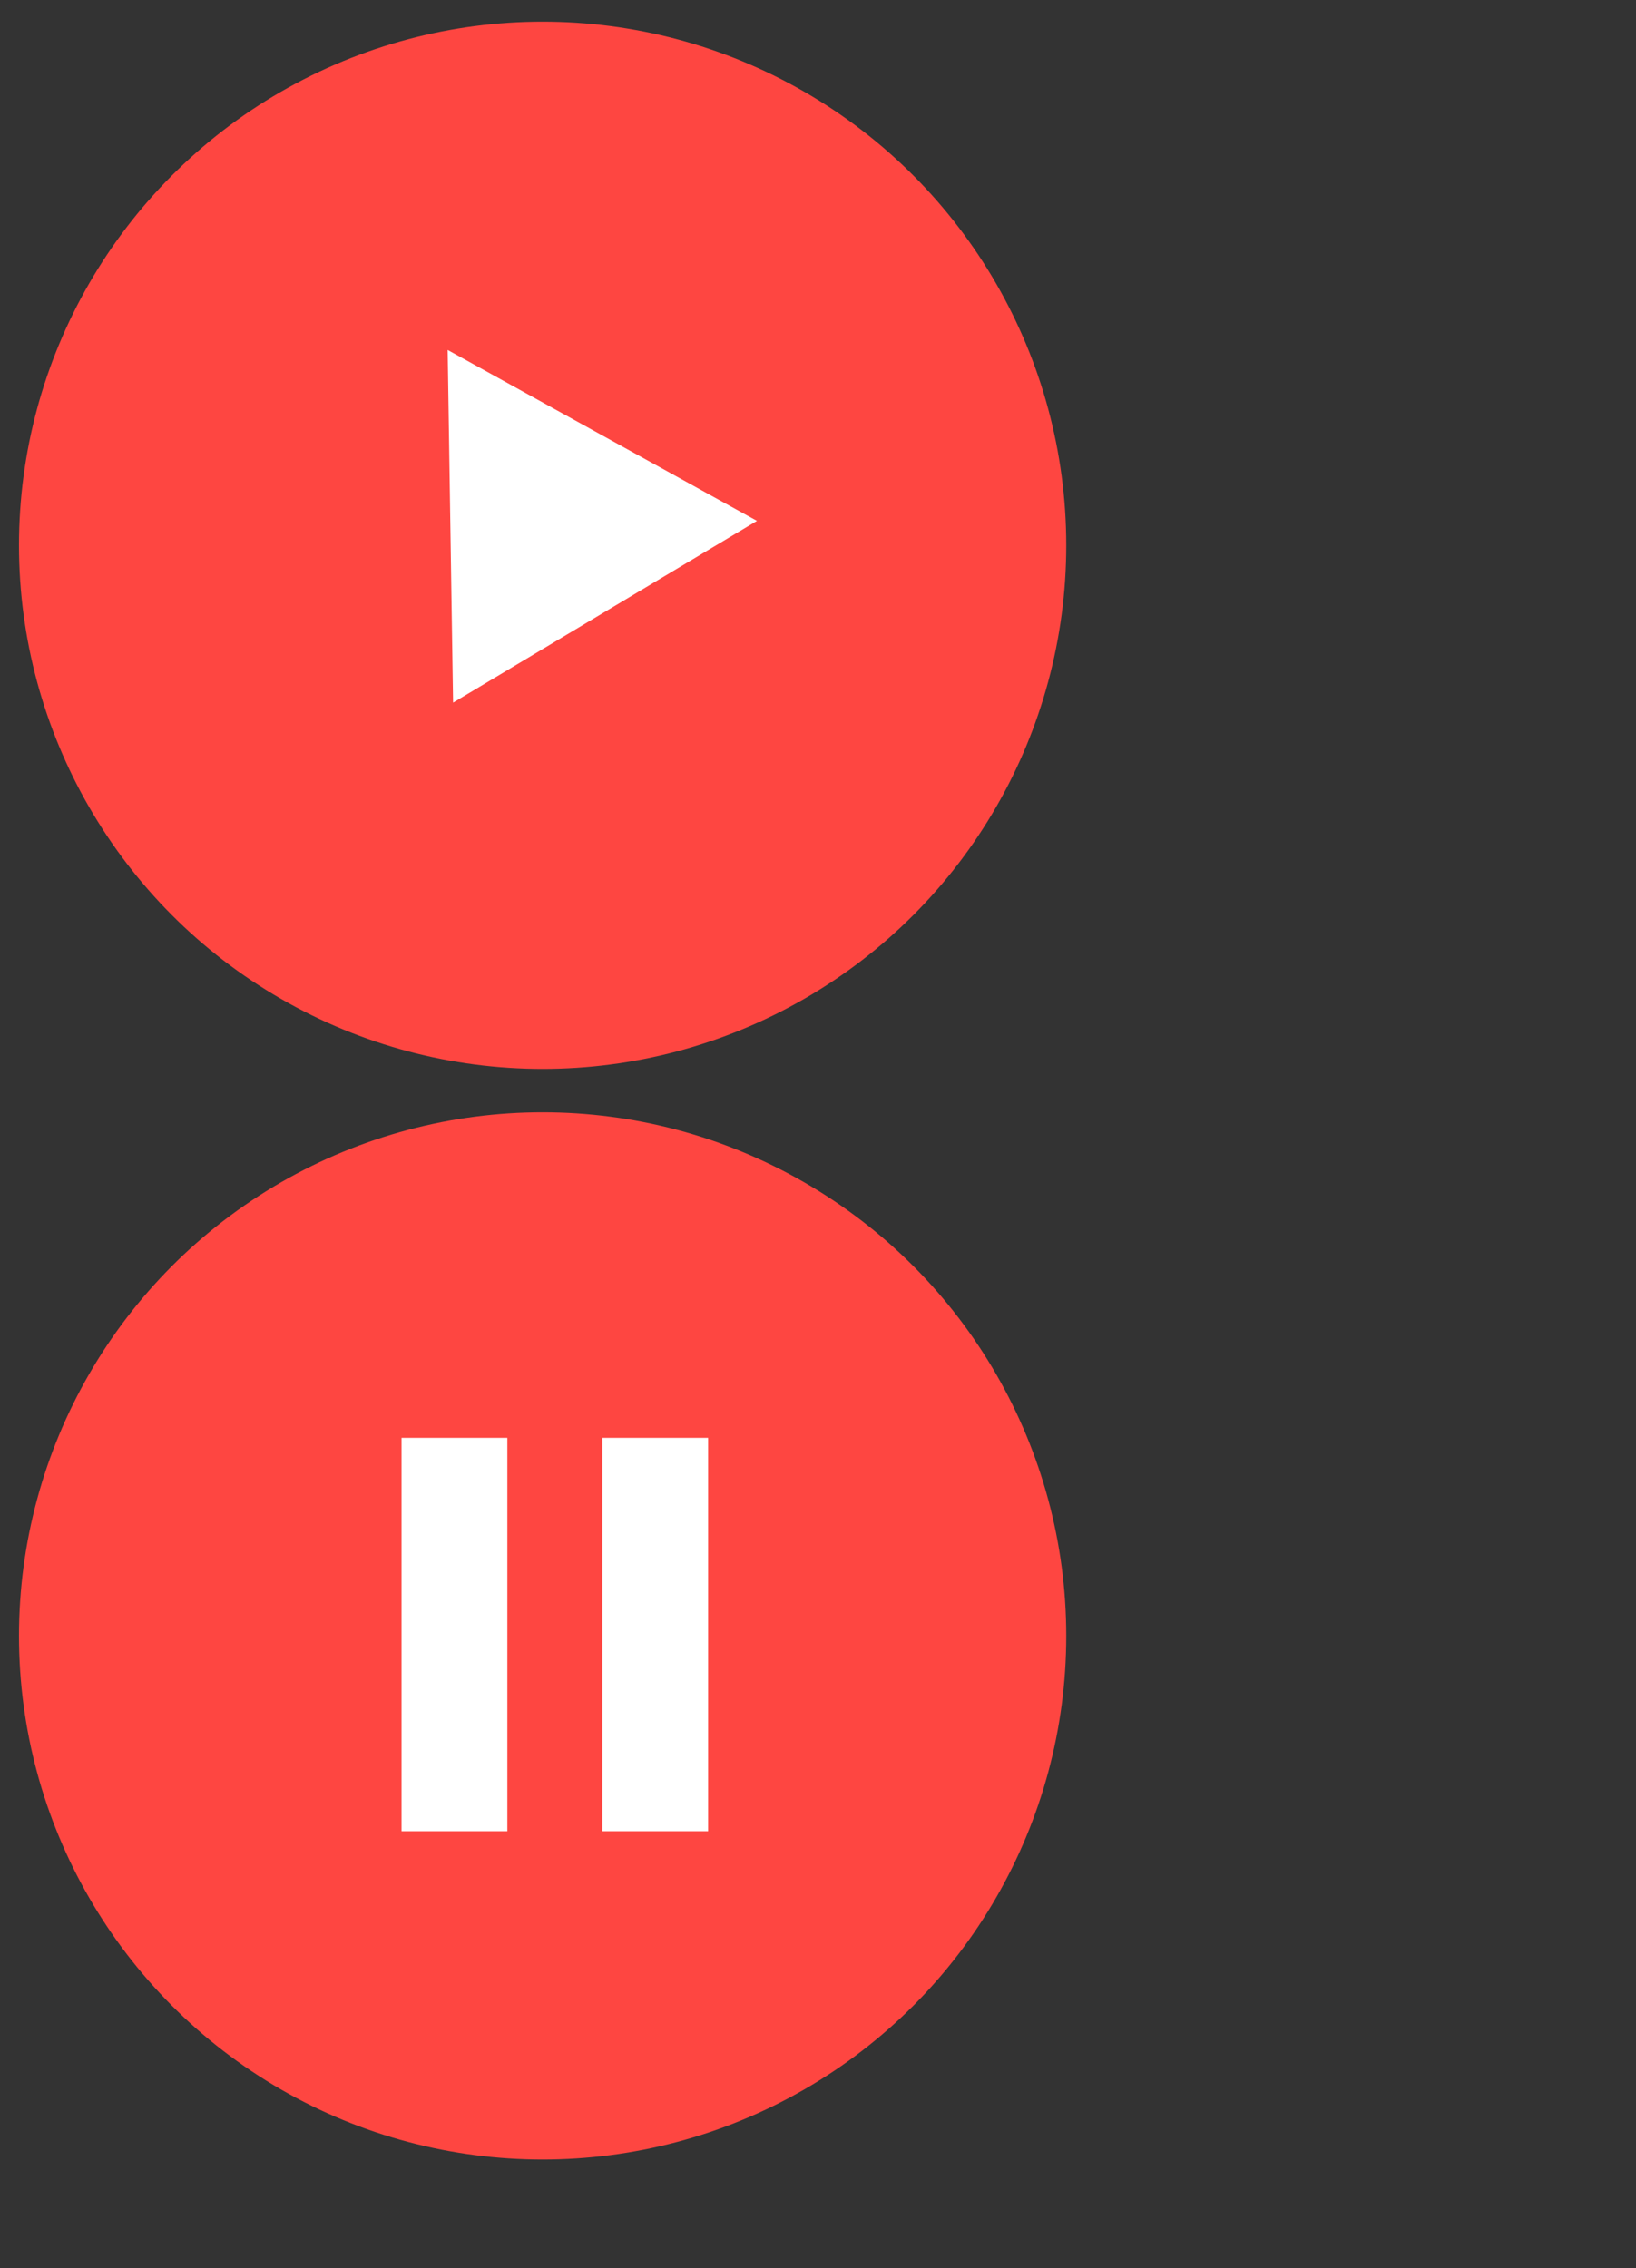 <?xml version="1.0" encoding="utf-8"?>
<!-- Generator: Adobe Illustrator 19.0.0, SVG Export Plug-In . SVG Version: 6.00 Build 0)  -->
<svg version="1.1" id="Layer_1" xmlns="http://www.w3.org/2000/svg" xmlns:xlink="http://www.w3.org/1999/xlink" x="0px" y="0px"
	 viewBox="16 -13.6 60.3 83.6" style="enable-background:new 16 -13.6 60.3 83.6;" xml:space="preserve">
<rect x="16" y="-13.6" width="60.3" height="83.6" fill="#333333" stroke="none"/>
<style type="text/css">
	.st0{fill:#FE4641;}
	.st1{fill:#FFFFFF;}
</style>
<g id="Layer_1_1_">
	<circle id="XMLID_1_" class="st0" cx="36" cy="6.5" r="19.3"/>
	<polygon id="XMLID_6_" class="st1" points="32.5,-0.7 43.9,5.6 32.7,12.3 	"/>
</g>
<g id="Layer_1_copy_2">
	<circle id="XMLID_7_" class="st0" cx="36" cy="46.7" r="19.3"/>
	<rect id="XMLID_5_" x="30.8" y="39.4" class="st1" width="3.9" height="14.5"/>
	<rect id="XMLID_8_" x="38.2" y="39.4" class="st1" width="3.9" height="14.5"/>
</g>
</svg>

